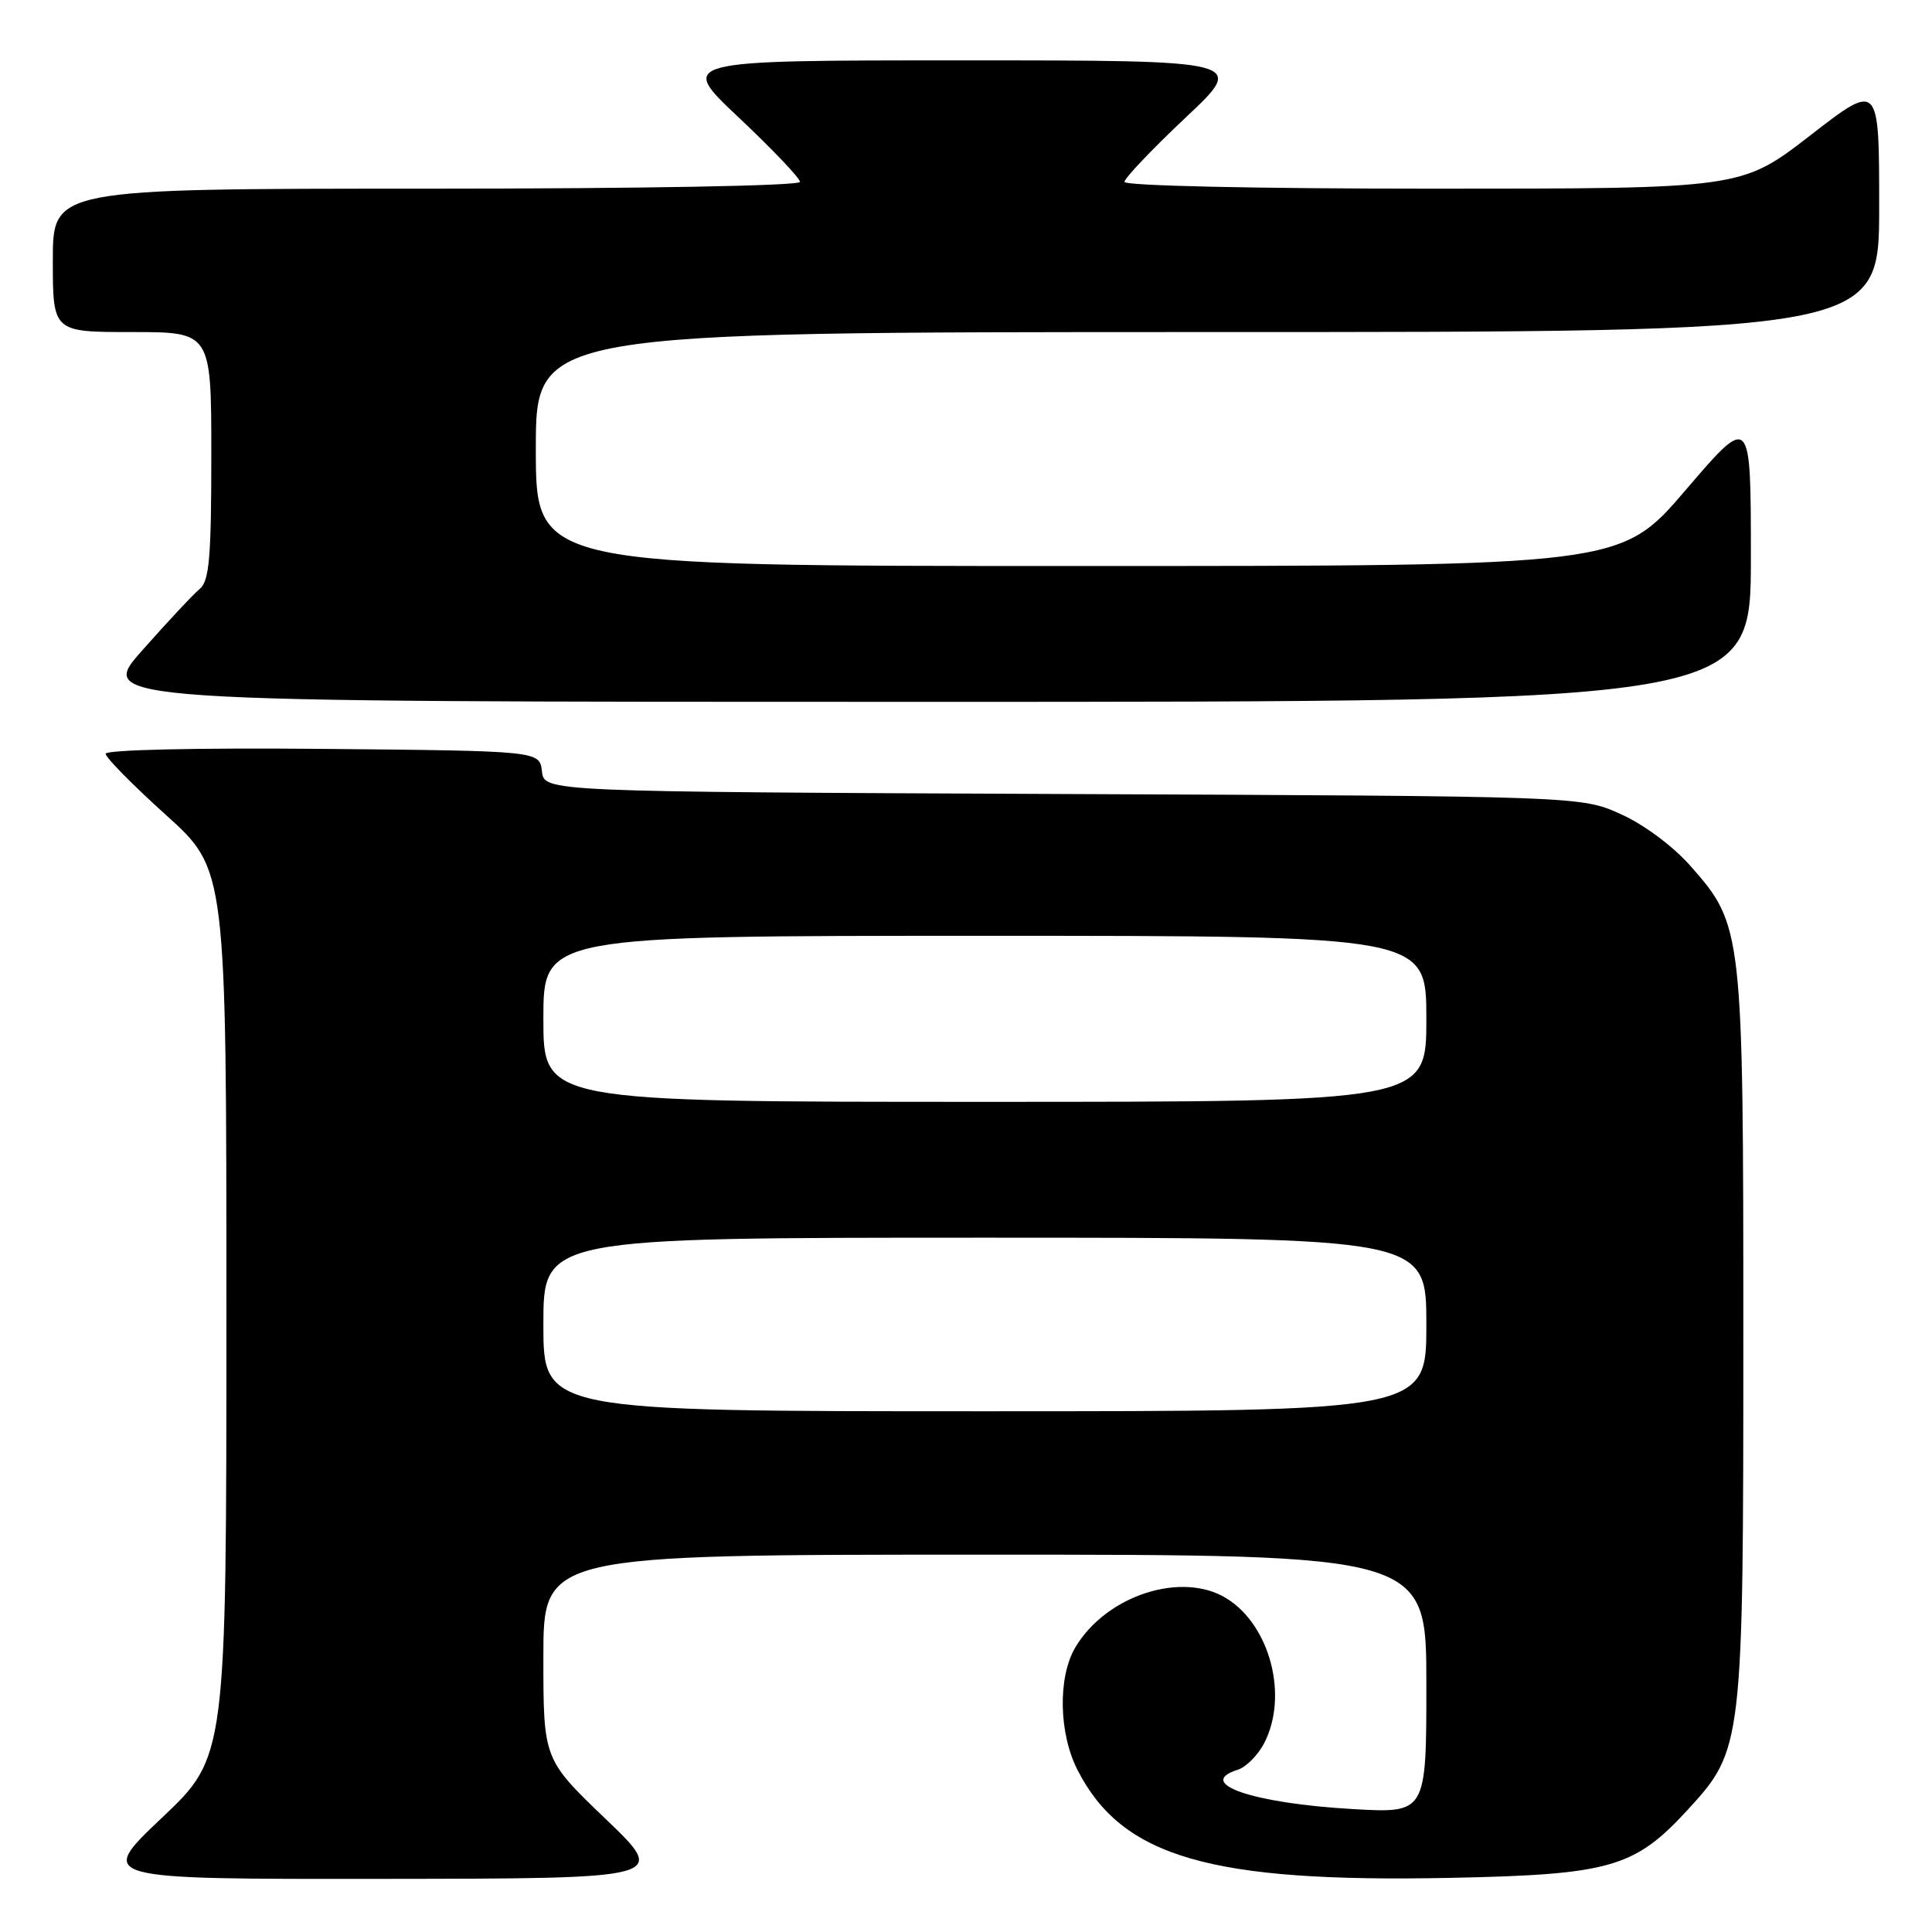 <?xml version="1.0" encoding="UTF-8" standalone="no"?>
<!DOCTYPE svg PUBLIC "-//W3C//DTD SVG 1.1//EN" "http://www.w3.org/Graphics/SVG/1.1/DTD/svg11.dtd" >
<svg xmlns="http://www.w3.org/2000/svg" xmlns:xlink="http://www.w3.org/1999/xlink" version="1.1" viewBox="0 0 256 256">
 <g >
 <path fill="currentColor"
d=" M 80.25 241.02 C 72.00 233.11 72.00 233.11 72.00 219.56 C 72.00 206.00 72.00 206.00 130.50 206.00 C 189.00 206.00 189.00 206.00 189.00 223.13 C 189.00 240.27 189.00 240.27 179.25 239.71 C 166.02 238.96 158.29 236.31 164.01 234.50 C 165.12 234.15 166.69 232.56 167.51 230.98 C 170.73 224.76 168.33 215.44 162.58 211.83 C 156.68 208.12 146.58 211.37 142.48 218.30 C 140.15 222.25 140.29 229.70 142.79 234.56 C 148.70 246.09 160.34 249.46 192.02 248.83 C 213.40 248.40 216.59 247.49 223.68 239.75 C 230.93 231.86 231.00 231.21 231.00 177.00 C 231.00 123.34 230.92 122.59 224.04 114.79 C 221.73 112.16 217.87 109.28 214.79 107.89 C 209.50 105.50 209.50 105.50 140.81 105.21 C 72.12 104.91 72.12 104.91 71.81 102.21 C 71.50 99.50 71.50 99.50 42.75 99.23 C 25.97 99.08 14.00 99.35 14.00 99.88 C 14.00 100.38 17.60 104.03 22.00 108.00 C 30.00 115.21 30.00 115.21 30.00 174.00 C 30.00 232.78 30.00 232.78 21.43 240.89 C 12.87 249.00 12.87 249.00 50.68 248.96 C 88.50 248.92 88.50 248.92 80.25 241.02 Z  M 232.00 73.92 C 232.00 54.84 232.00 54.84 223.37 64.92 C 214.75 75.00 214.75 75.00 142.87 75.00 C 71.00 75.00 71.00 75.00 71.00 59.50 C 71.00 44.00 71.00 44.00 160.00 44.00 C 249.00 44.00 249.00 44.00 249.00 27.44 C 249.00 10.87 249.00 10.87 239.87 17.94 C 230.75 25.00 230.75 25.00 189.87 25.00 C 166.45 25.00 149.00 24.62 149.00 24.10 C 149.00 23.61 152.64 19.79 157.08 15.60 C 165.17 8.00 165.17 8.00 127.50 8.00 C 89.83 8.00 89.83 8.00 97.92 15.60 C 102.36 19.79 106.00 23.61 106.00 24.10 C 106.00 24.62 85.01 25.00 56.50 25.00 C 7.00 25.00 7.00 25.00 7.00 34.50 C 7.00 44.00 7.00 44.00 17.50 44.00 C 28.00 44.00 28.00 44.00 28.00 60.38 C 28.00 73.82 27.73 76.98 26.48 78.02 C 25.64 78.71 22.22 82.37 18.88 86.14 C 12.79 93.00 12.79 93.00 122.40 93.00 C 232.00 93.00 232.00 93.00 232.00 73.92 Z  M 72.00 175.50 C 72.00 164.00 72.00 164.00 130.50 164.00 C 189.00 164.00 189.00 164.00 189.00 175.50 C 189.00 187.00 189.00 187.00 130.50 187.00 C 72.00 187.00 72.00 187.00 72.00 175.50 Z  M 72.00 135.00 C 72.00 124.00 72.00 124.00 130.50 124.00 C 189.00 124.00 189.00 124.00 189.00 135.00 C 189.00 146.00 189.00 146.00 130.50 146.00 C 72.00 146.00 72.00 146.00 72.00 135.00 Z "/>
</g>
</svg>